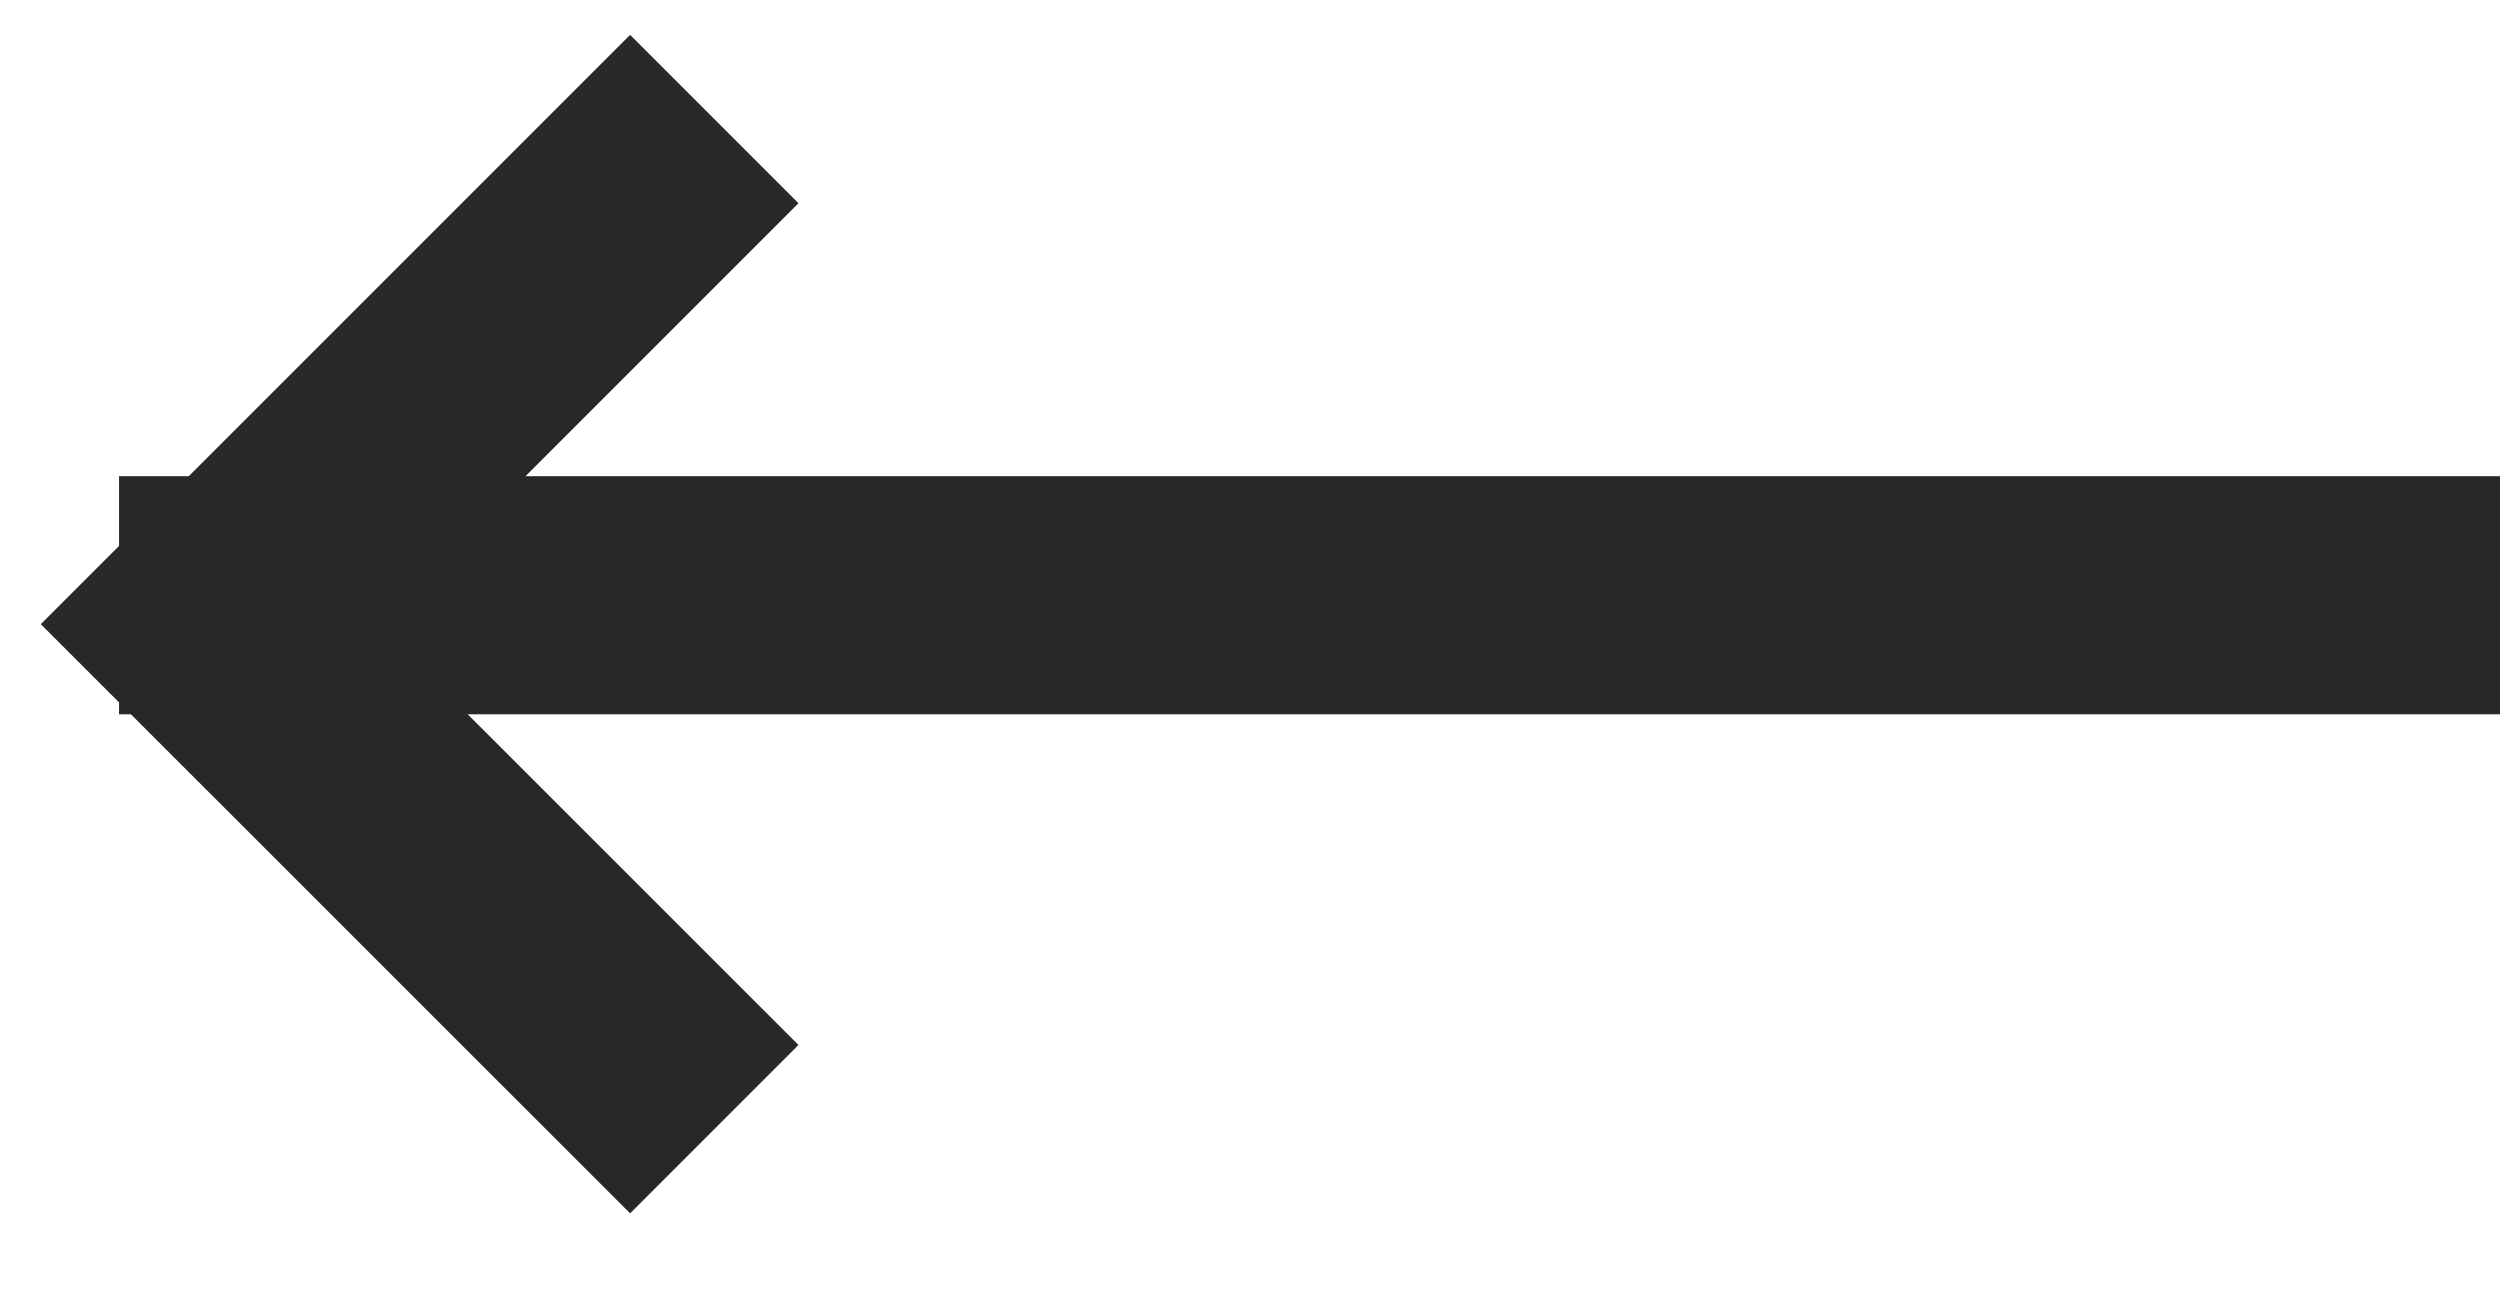 <svg xmlns="http://www.w3.org/2000/svg" width="21" height="11" viewBox="0 0 21 11">
    <g fill="none" fill-rule="evenodd">
        <path fill="#28282B" d="M21 4H1v2h20z"/>
        <path stroke="#28282B" stroke-width="2" d="M6 1L1.757 5.243 6 9.485"/>
    </g>
</svg>
